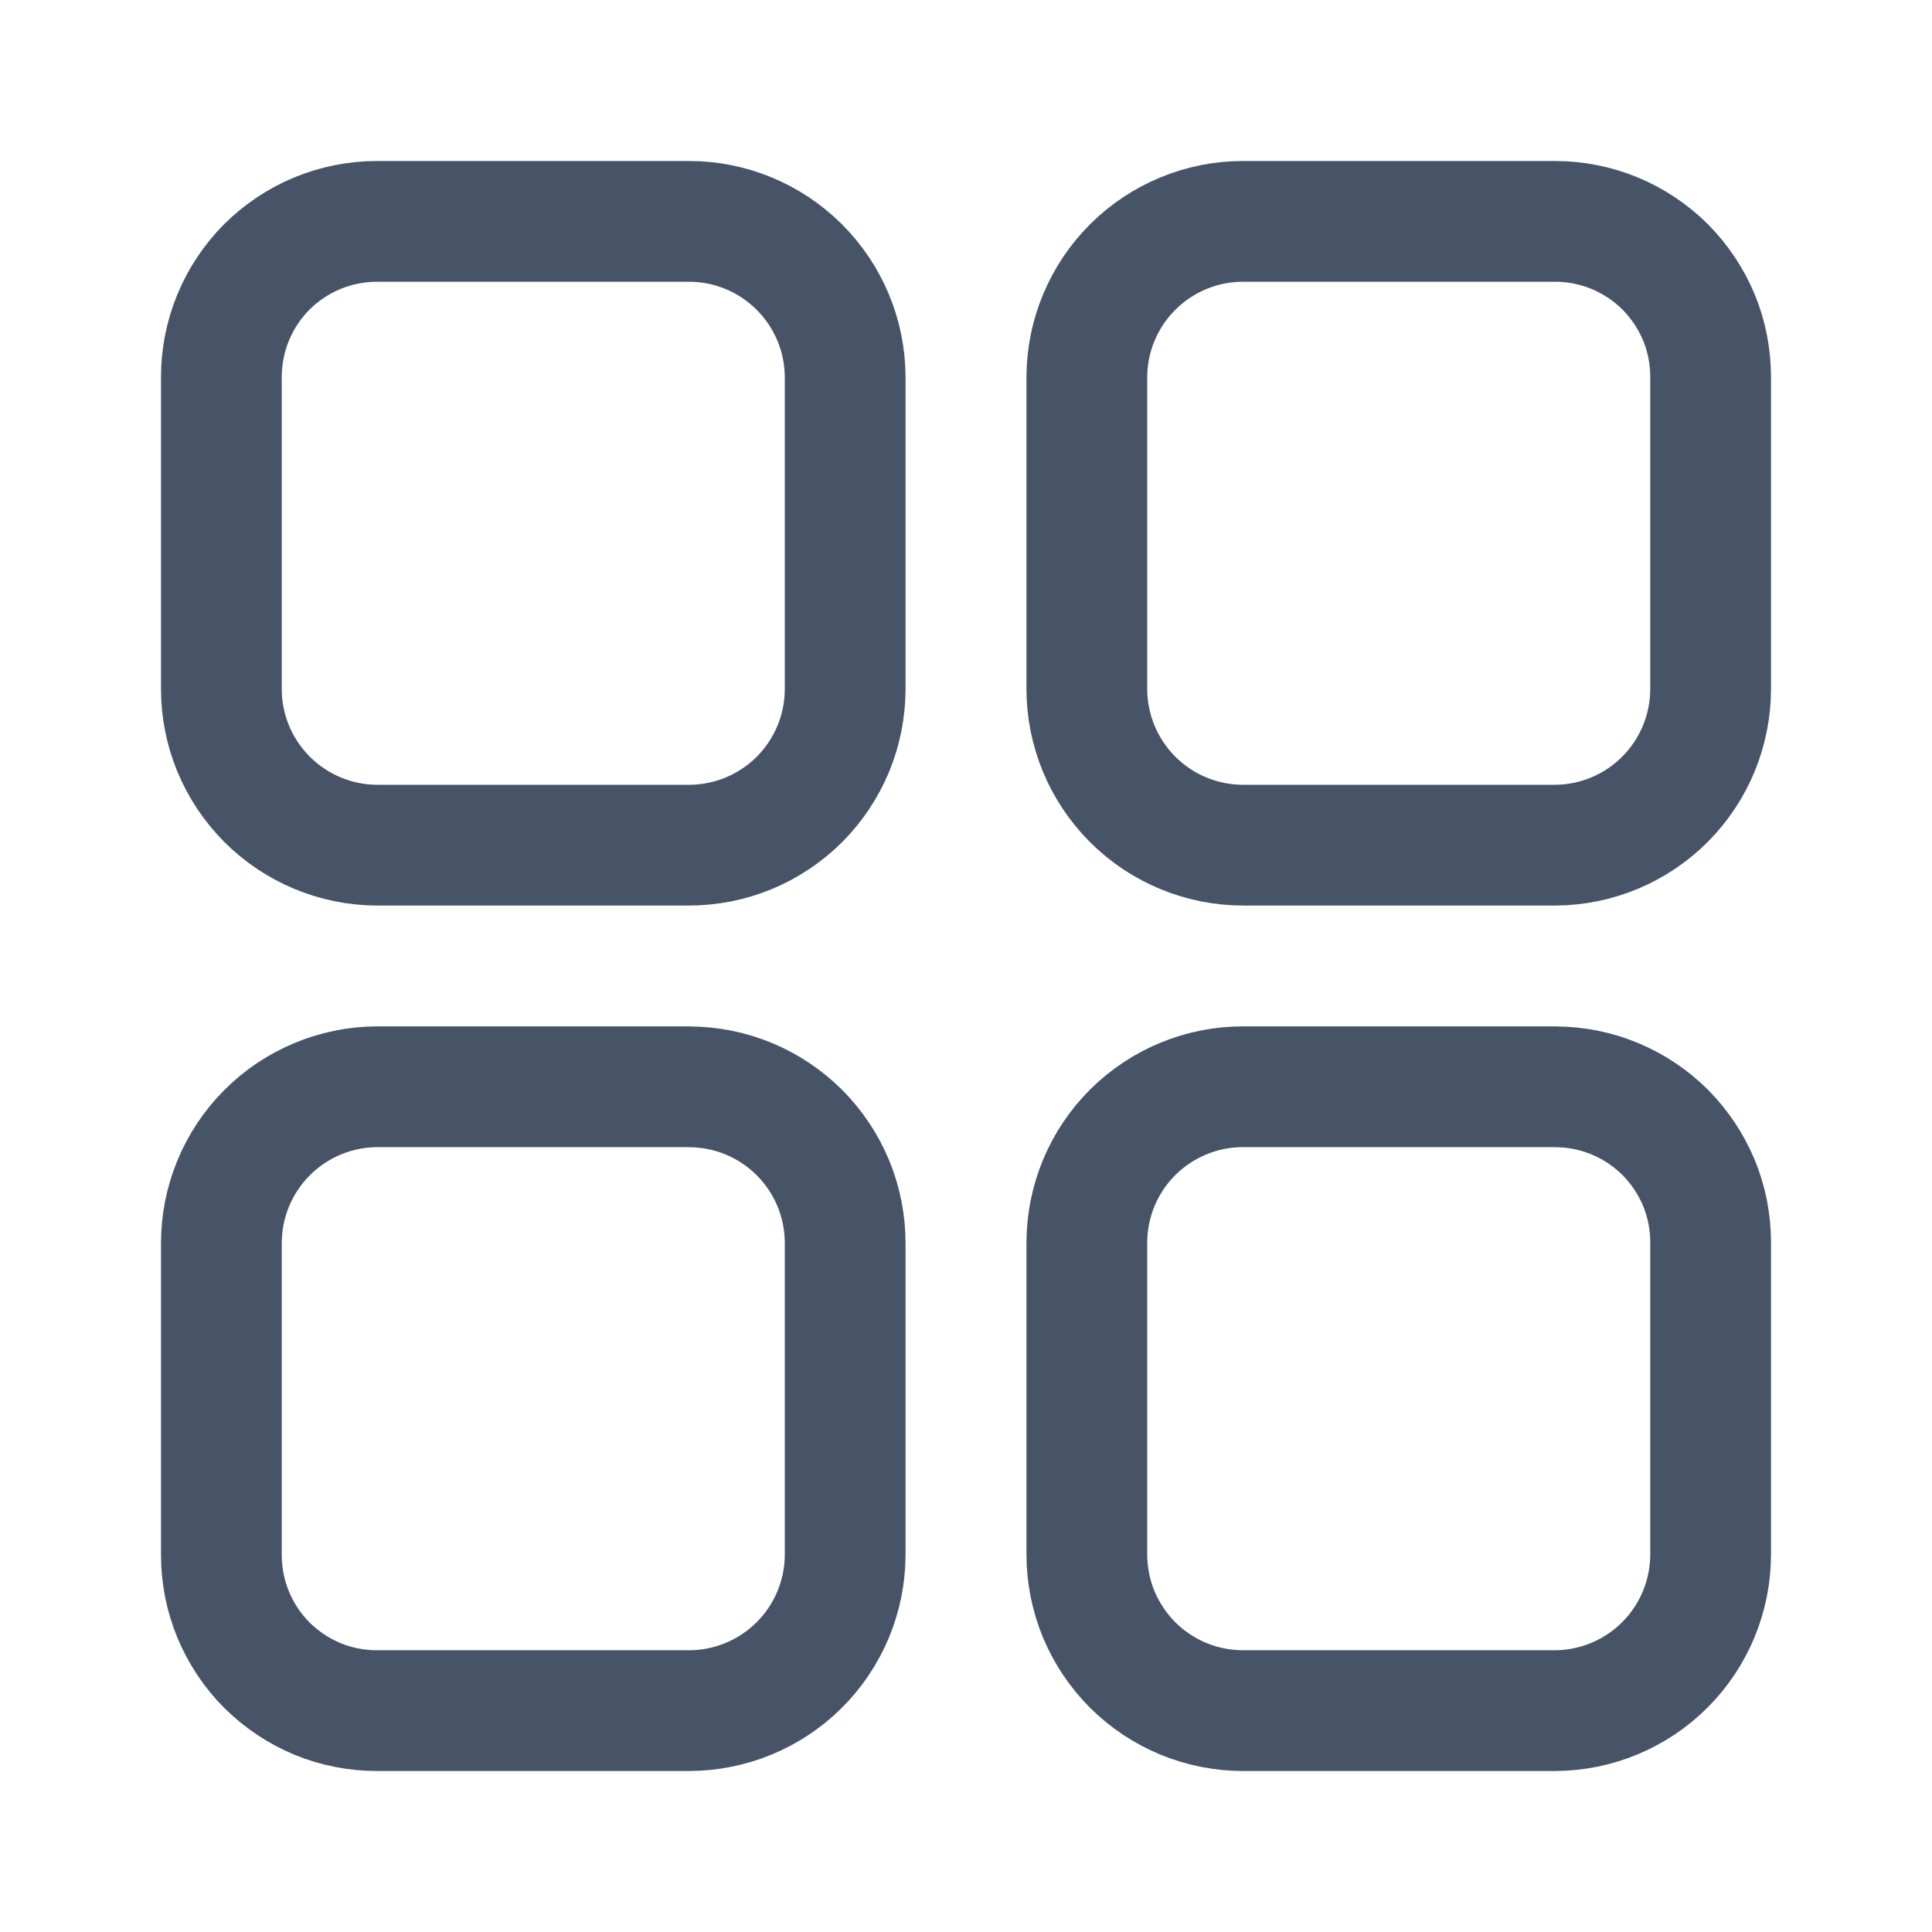 <svg width="24" height="24" viewBox="0 0 24 24" fill="none" xmlns="http://www.w3.org/2000/svg">
<path d="M19.318 13.5H15.443C14.929 13.499 14.436 13.703 14.072 14.065C13.708 14.427 13.503 14.919 13.501 15.433V19.308C13.501 19.563 13.551 19.816 13.648 20.052C13.746 20.287 13.889 20.501 14.069 20.682C14.25 20.862 14.464 21.005 14.7 21.103C14.935 21.2 15.188 21.25 15.443 21.25H19.318C19.831 21.248 20.323 21.042 20.685 20.678C21.047 20.314 21.25 19.822 21.25 19.308V15.433C21.25 15.179 21.201 14.928 21.104 14.693C21.006 14.459 20.864 14.246 20.685 14.066C20.505 13.887 20.292 13.745 20.058 13.648C19.823 13.55 19.572 13.501 19.318 13.501M8.557 13.5H4.682C4.169 13.503 3.677 13.709 3.315 14.073C2.953 14.437 2.75 14.93 2.75 15.443V19.318C2.75 19.572 2.8 19.823 2.897 20.058C2.994 20.292 3.136 20.505 3.315 20.685C3.495 20.864 3.708 21.006 3.942 21.104C4.177 21.201 4.428 21.25 4.682 21.25H8.557C9.07 21.25 9.563 21.047 9.927 20.685C10.291 20.323 10.497 19.831 10.499 19.318V15.443C10.499 15.188 10.449 14.935 10.352 14.7C10.254 14.464 10.111 14.25 9.931 14.069C9.75 13.889 9.536 13.746 9.3 13.648C9.065 13.551 8.812 13.501 8.557 13.501M8.557 2.75H4.682C4.428 2.75 4.177 2.8 3.942 2.897C3.708 2.994 3.495 3.136 3.315 3.315C3.136 3.495 2.994 3.708 2.897 3.942C2.8 4.177 2.75 4.428 2.75 4.682V8.557C2.749 9.07 2.953 9.563 3.315 9.927C3.677 10.291 4.169 10.497 4.682 10.499H8.557C8.812 10.499 9.065 10.449 9.3 10.352C9.536 10.254 9.75 10.111 9.931 9.931C10.111 9.75 10.254 9.536 10.352 9.3C10.449 9.065 10.499 8.812 10.499 8.557V4.682C10.497 4.169 10.291 3.677 9.927 3.315C9.563 2.953 9.07 2.749 8.557 2.75ZM19.318 2.75H15.443C14.93 2.749 14.437 2.953 14.073 3.315C13.709 3.677 13.503 4.169 13.501 4.682V8.557C13.501 9.072 13.706 9.566 14.07 9.93C14.434 10.294 14.928 10.499 15.443 10.499H19.318C19.831 10.497 20.323 10.291 20.685 9.927C21.047 9.563 21.25 9.07 21.25 8.557V4.682C21.25 4.428 21.201 4.177 21.104 3.942C21.006 3.708 20.864 3.495 20.685 3.315C20.505 3.136 20.292 2.994 20.058 2.897C19.823 2.8 19.572 2.75 19.318 2.75Z" stroke="#475467" stroke-width="1.5" stroke-linecap="round" stroke-linejoin="round"/>
</svg>
